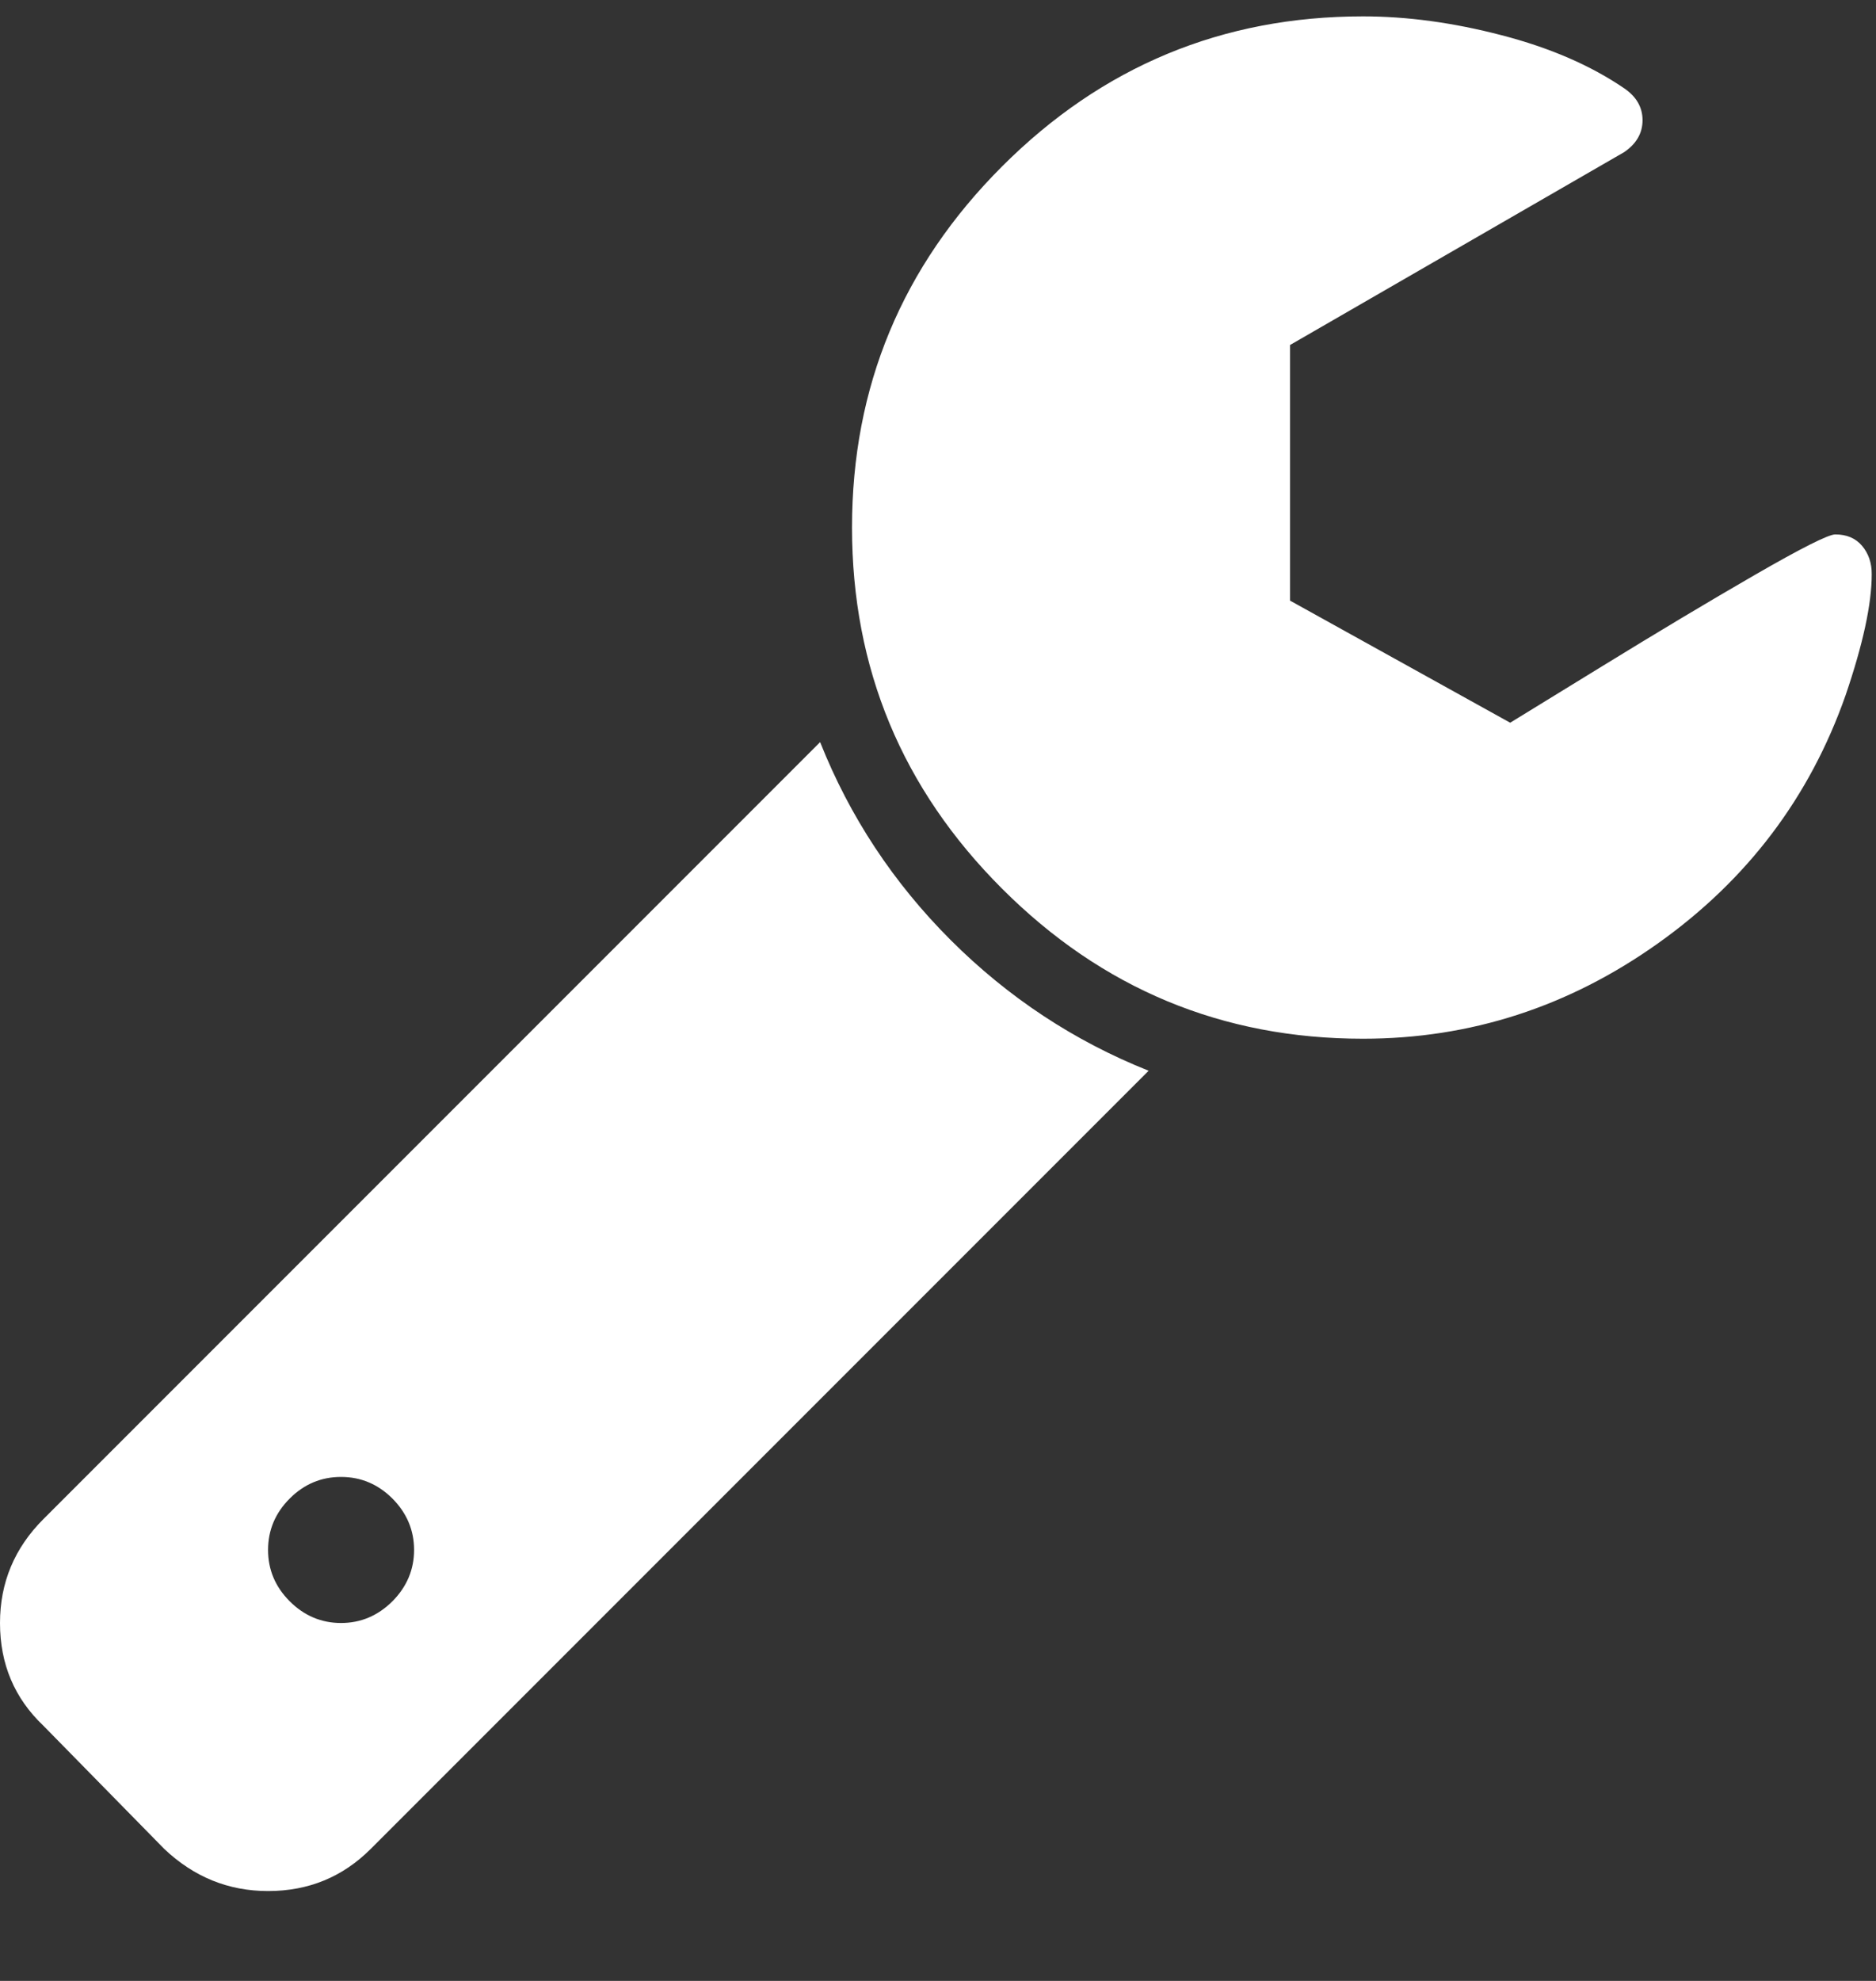 <?xml version="1.0" encoding="UTF-8"?>
<svg width="18px" height="19px" viewBox="0 0 18 19" version="1.1" xmlns="http://www.w3.org/2000/svg" xmlns:xlink="http://www.w3.org/1999/xlink">
    <rect x="0" y="0" width="18" height="19" fill="#333333" stroke="none"/>
    <!-- Generator: Sketch 49.1 (51147) - http://www.bohemiancoding.com/sketch -->
    <title>ic_Settings</title>
    <desc>Created with Sketch.</desc>
    <defs></defs>
    <g id="Page-1" stroke="none" stroke-width="1" fill="none" fill-rule="evenodd">
        <g id="01_Home" transform="translate(-1044, -32)" fill="#FFFFFF">
            <g id="Group-2" transform="translate(1044, 31)">
                <path d="M7.869,8.118 L0.416,15.571 C0.139,15.848 1.77635684e-15,16.18 1.77635684e-15,16.567 C1.77635684e-15,16.961 0.139,17.289 0.416,17.552 L1.576,18.734 C1.861,19.004 2.193,19.138 2.572,19.138 C2.959,19.138 3.287,19.004 3.557,18.734 L11.021,11.27 C10.306,10.985 9.673,10.567 9.122,10.017 C8.571,9.466 8.153,8.833 7.869,8.118 L7.869,8.118 Z M3.765,16.359 C3.626,16.497 3.462,16.567 3.272,16.567 C3.083,16.567 2.918,16.497 2.78,16.359 C2.641,16.22 2.572,16.056 2.572,15.866 C2.572,15.677 2.641,15.512 2.78,15.373 C2.918,15.235 3.082,15.166 3.272,15.166 C3.462,15.166 3.626,15.235 3.765,15.373 C3.903,15.512 3.973,15.677 3.973,15.866 C3.973,16.056 3.903,16.22 3.765,16.359 Z M17.866,6.235 C17.928,6.308 17.96,6.4 17.959,6.509 C17.959,6.793 17.875,7.18 17.708,7.669 C17.365,8.646 16.765,9.44 15.907,10.049 C15.05,10.658 14.107,10.963 13.078,10.963 C11.728,10.963 10.574,10.483 9.615,9.524 C8.655,8.565 8.175,7.41 8.175,6.06 C8.175,4.71 8.655,3.556 9.615,2.596 C10.574,1.637 11.728,1.157 13.078,1.157 C13.501,1.157 13.945,1.217 14.408,1.338 C14.871,1.458 15.263,1.628 15.584,1.847 C15.701,1.927 15.76,2.029 15.76,2.153 C15.76,2.277 15.701,2.379 15.584,2.459 L12.378,4.309 L12.378,6.761 L14.49,7.932 C14.527,7.91 14.815,7.733 15.355,7.401 C15.895,7.069 16.389,6.773 16.838,6.514 C17.287,6.255 17.544,6.126 17.609,6.126 C17.719,6.126 17.804,6.162 17.866,6.235 Z" id="ic_Settings"></path>
            </g>
        </g>
    </g>
</svg>
